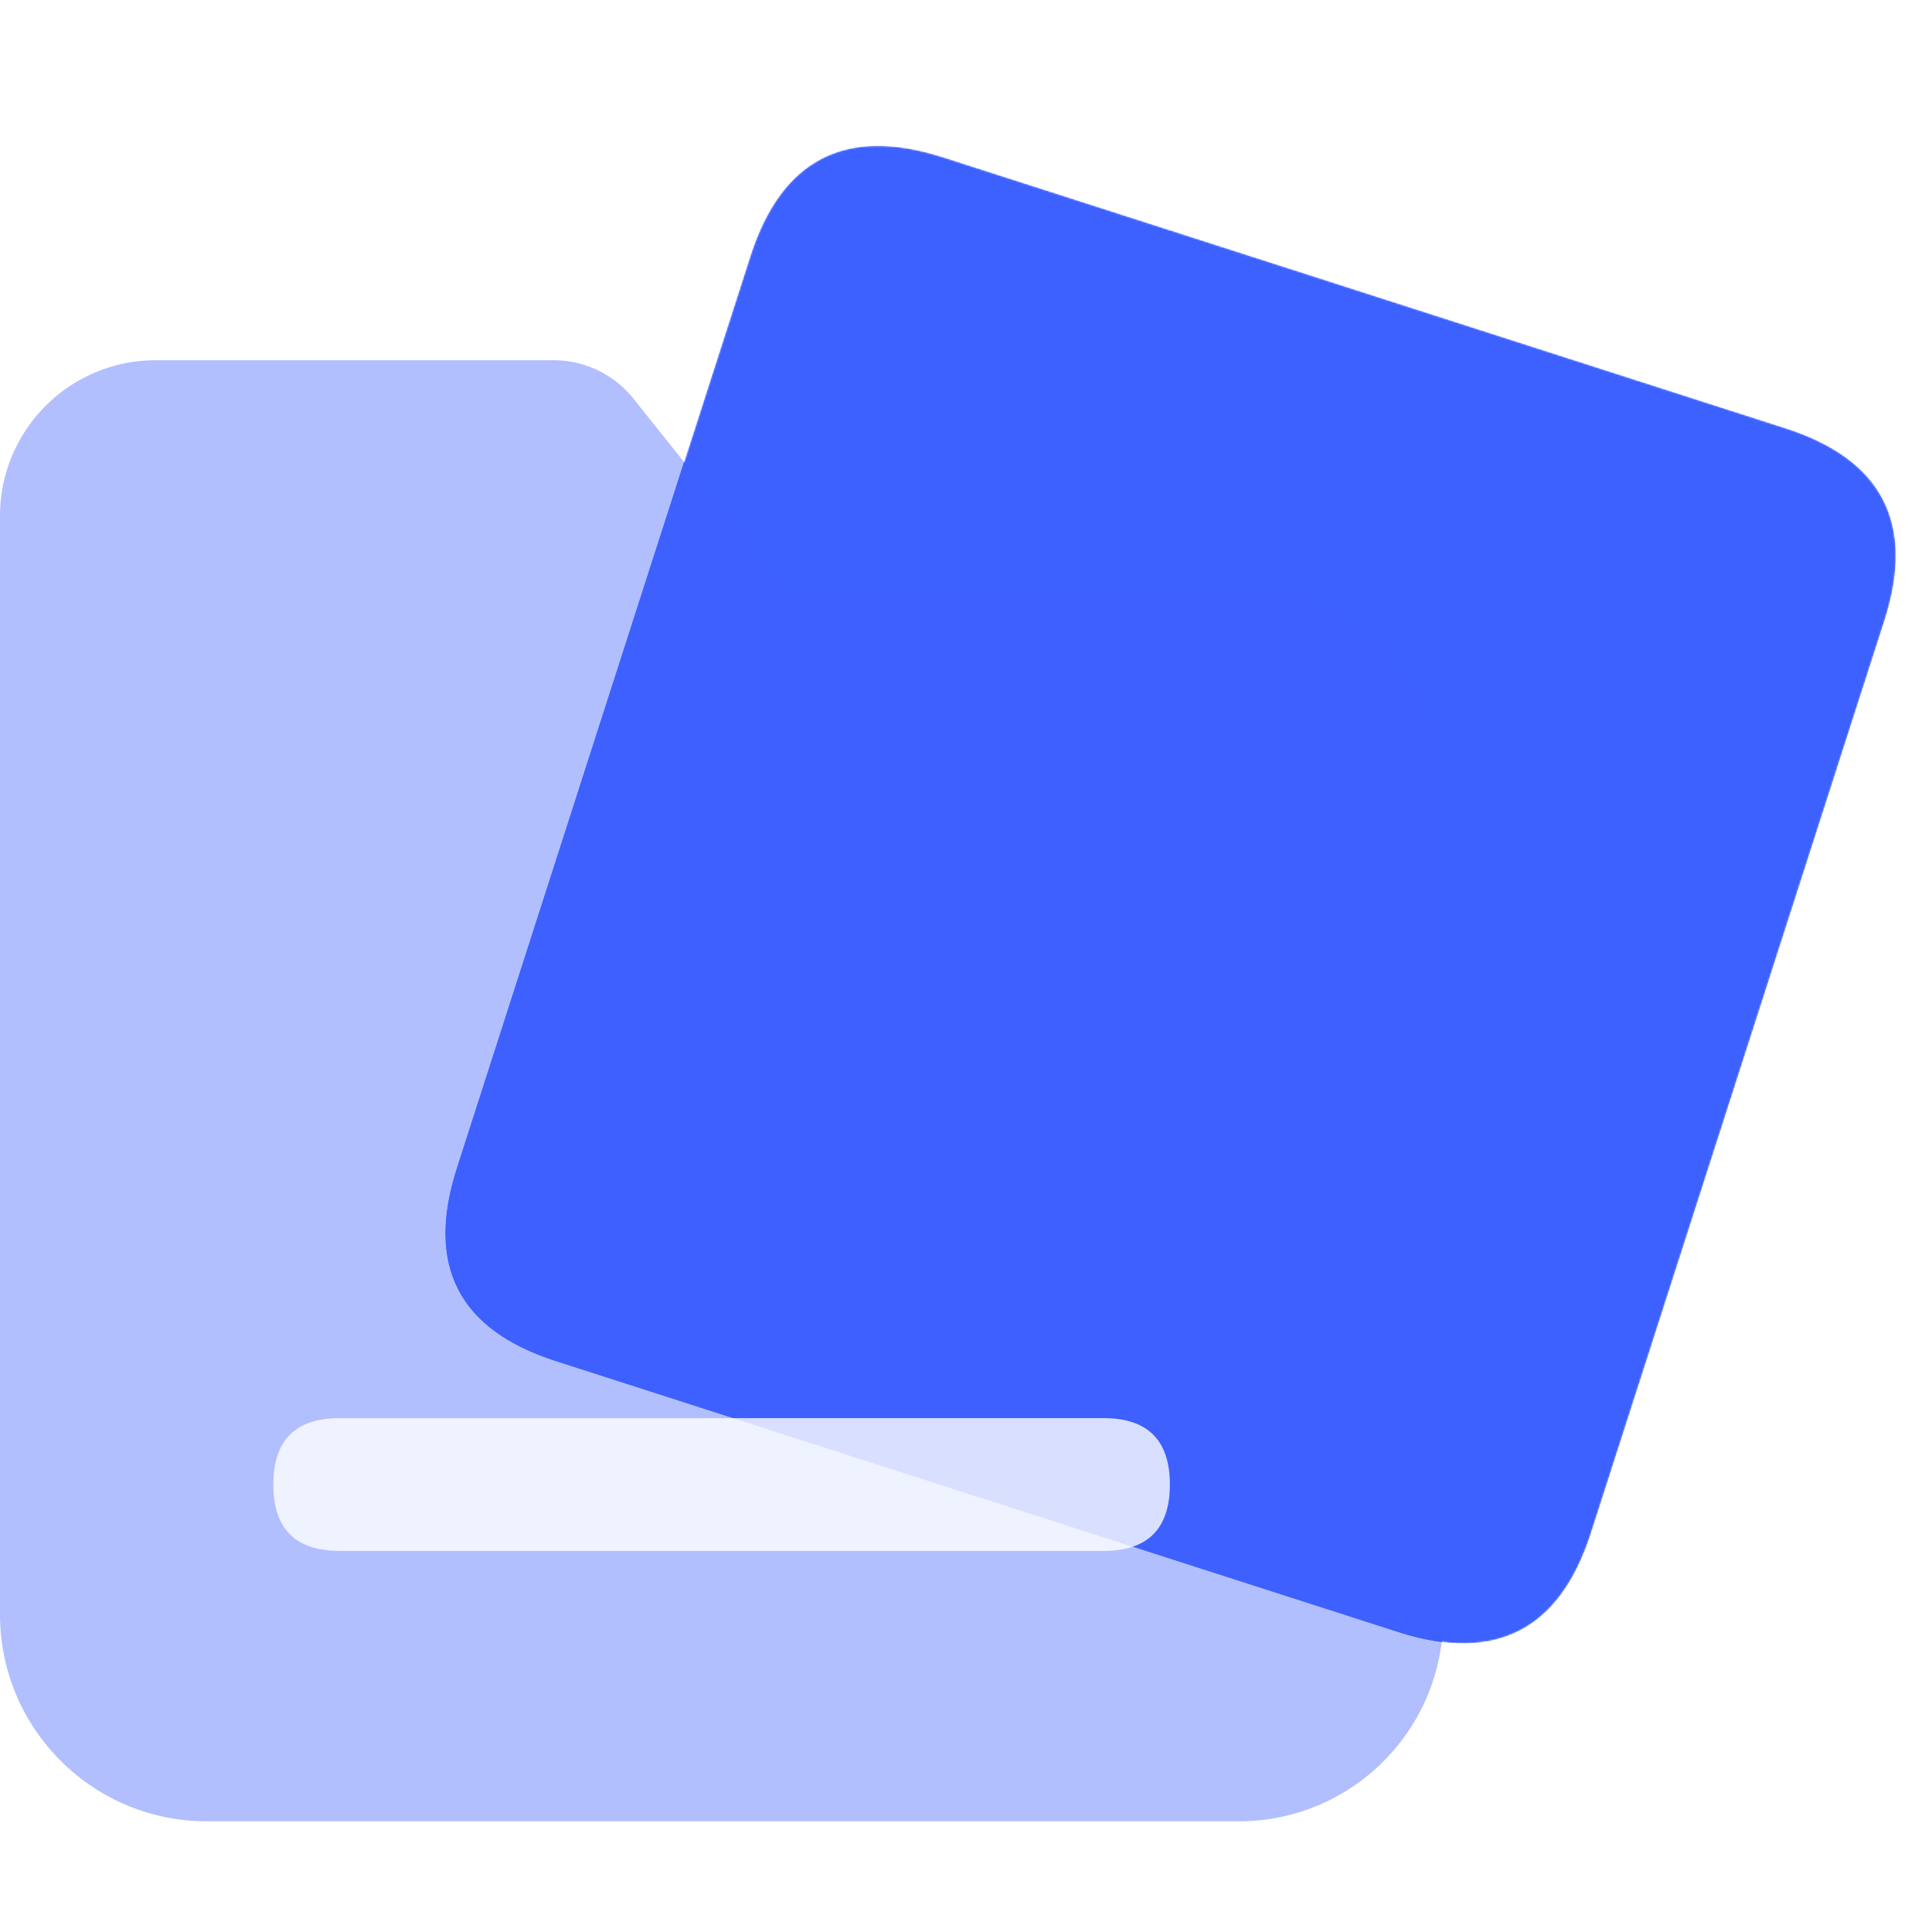<svg class="icon" viewBox="0 0 1156 1024" xmlns="http://www.w3.org/2000/svg" width="200" height="200">
  <style>
    .fill {
      fill: #3d61ff;
    }
  </style>
  <defs>
    <filter id="fgFilter">
      <feColorMatrix type="saturate" values=".6" />
      <feComponentTransfer>
        <feFuncR type="linear" slope="1.4" />
        <feFuncG type="linear" slope="1.4" />
        <feFuncB type="linear" slope="1.4" />
      </feComponentTransfer>
    </filter>
    <filter id="blurFilter" x="0" y="0">
      <feGaussianBlur in="SourceGraphic" stdDeviation="20" />
    </filter>
    <path id="bg"
      d="M564.311 28.08l503.998 162.117q87.296 28.08 59.216 115.376L951.995 851.27q-28.08 87.297-115.376 59.217L332.621 748.369q-87.296-28.08-59.216-115.376l175.53-545.696Q477.014 0 564.31 28.08z" />
    <path id="fg"
      d="M379.048 172.556a61.134 61.134 0 0 0-47.79-23.01H93.23c-51.49 0-93.23 41.74-93.23 93.23v657.195c0 68.37 55.426 123.797 123.797 123.797h617.457c67.527 0 122.268-54.743 122.268-122.269v-493.66c0-67.527-54.74-122.268-122.268-122.268h-261.01a22.925 22.925 0 0 1-17.922-8.63l-83.274-104.385z" />
    <path id="symbol"
      d="M203.272 782.52H660.25q39.737 0 39.737 39.737t-39.737 39.737H203.27q-39.737 0-39.737-39.737 0-39.738 39.738-39.738z" />
  </defs>
  <clipPath id="clipPath">
    <use href="#fg" />
  </clipPath>
  <mask id="maskPath">
    <use href="#bg" fill="#FFF" />
    <use href="#fg" />
  </mask>
  <use href="#bg" class="fill" mask="url(#maskPath)" />
  <use href="#bg" class="fill" clip-path="url(#clipPath)" filter="url(#blurFilter)" />
  <use href="#fg" class="fill" filter="url(#fgFilter)" fill-opacity=".4" />
  <use href="#symbol" fill="#FFF" fill-opacity=".8" />
</svg>